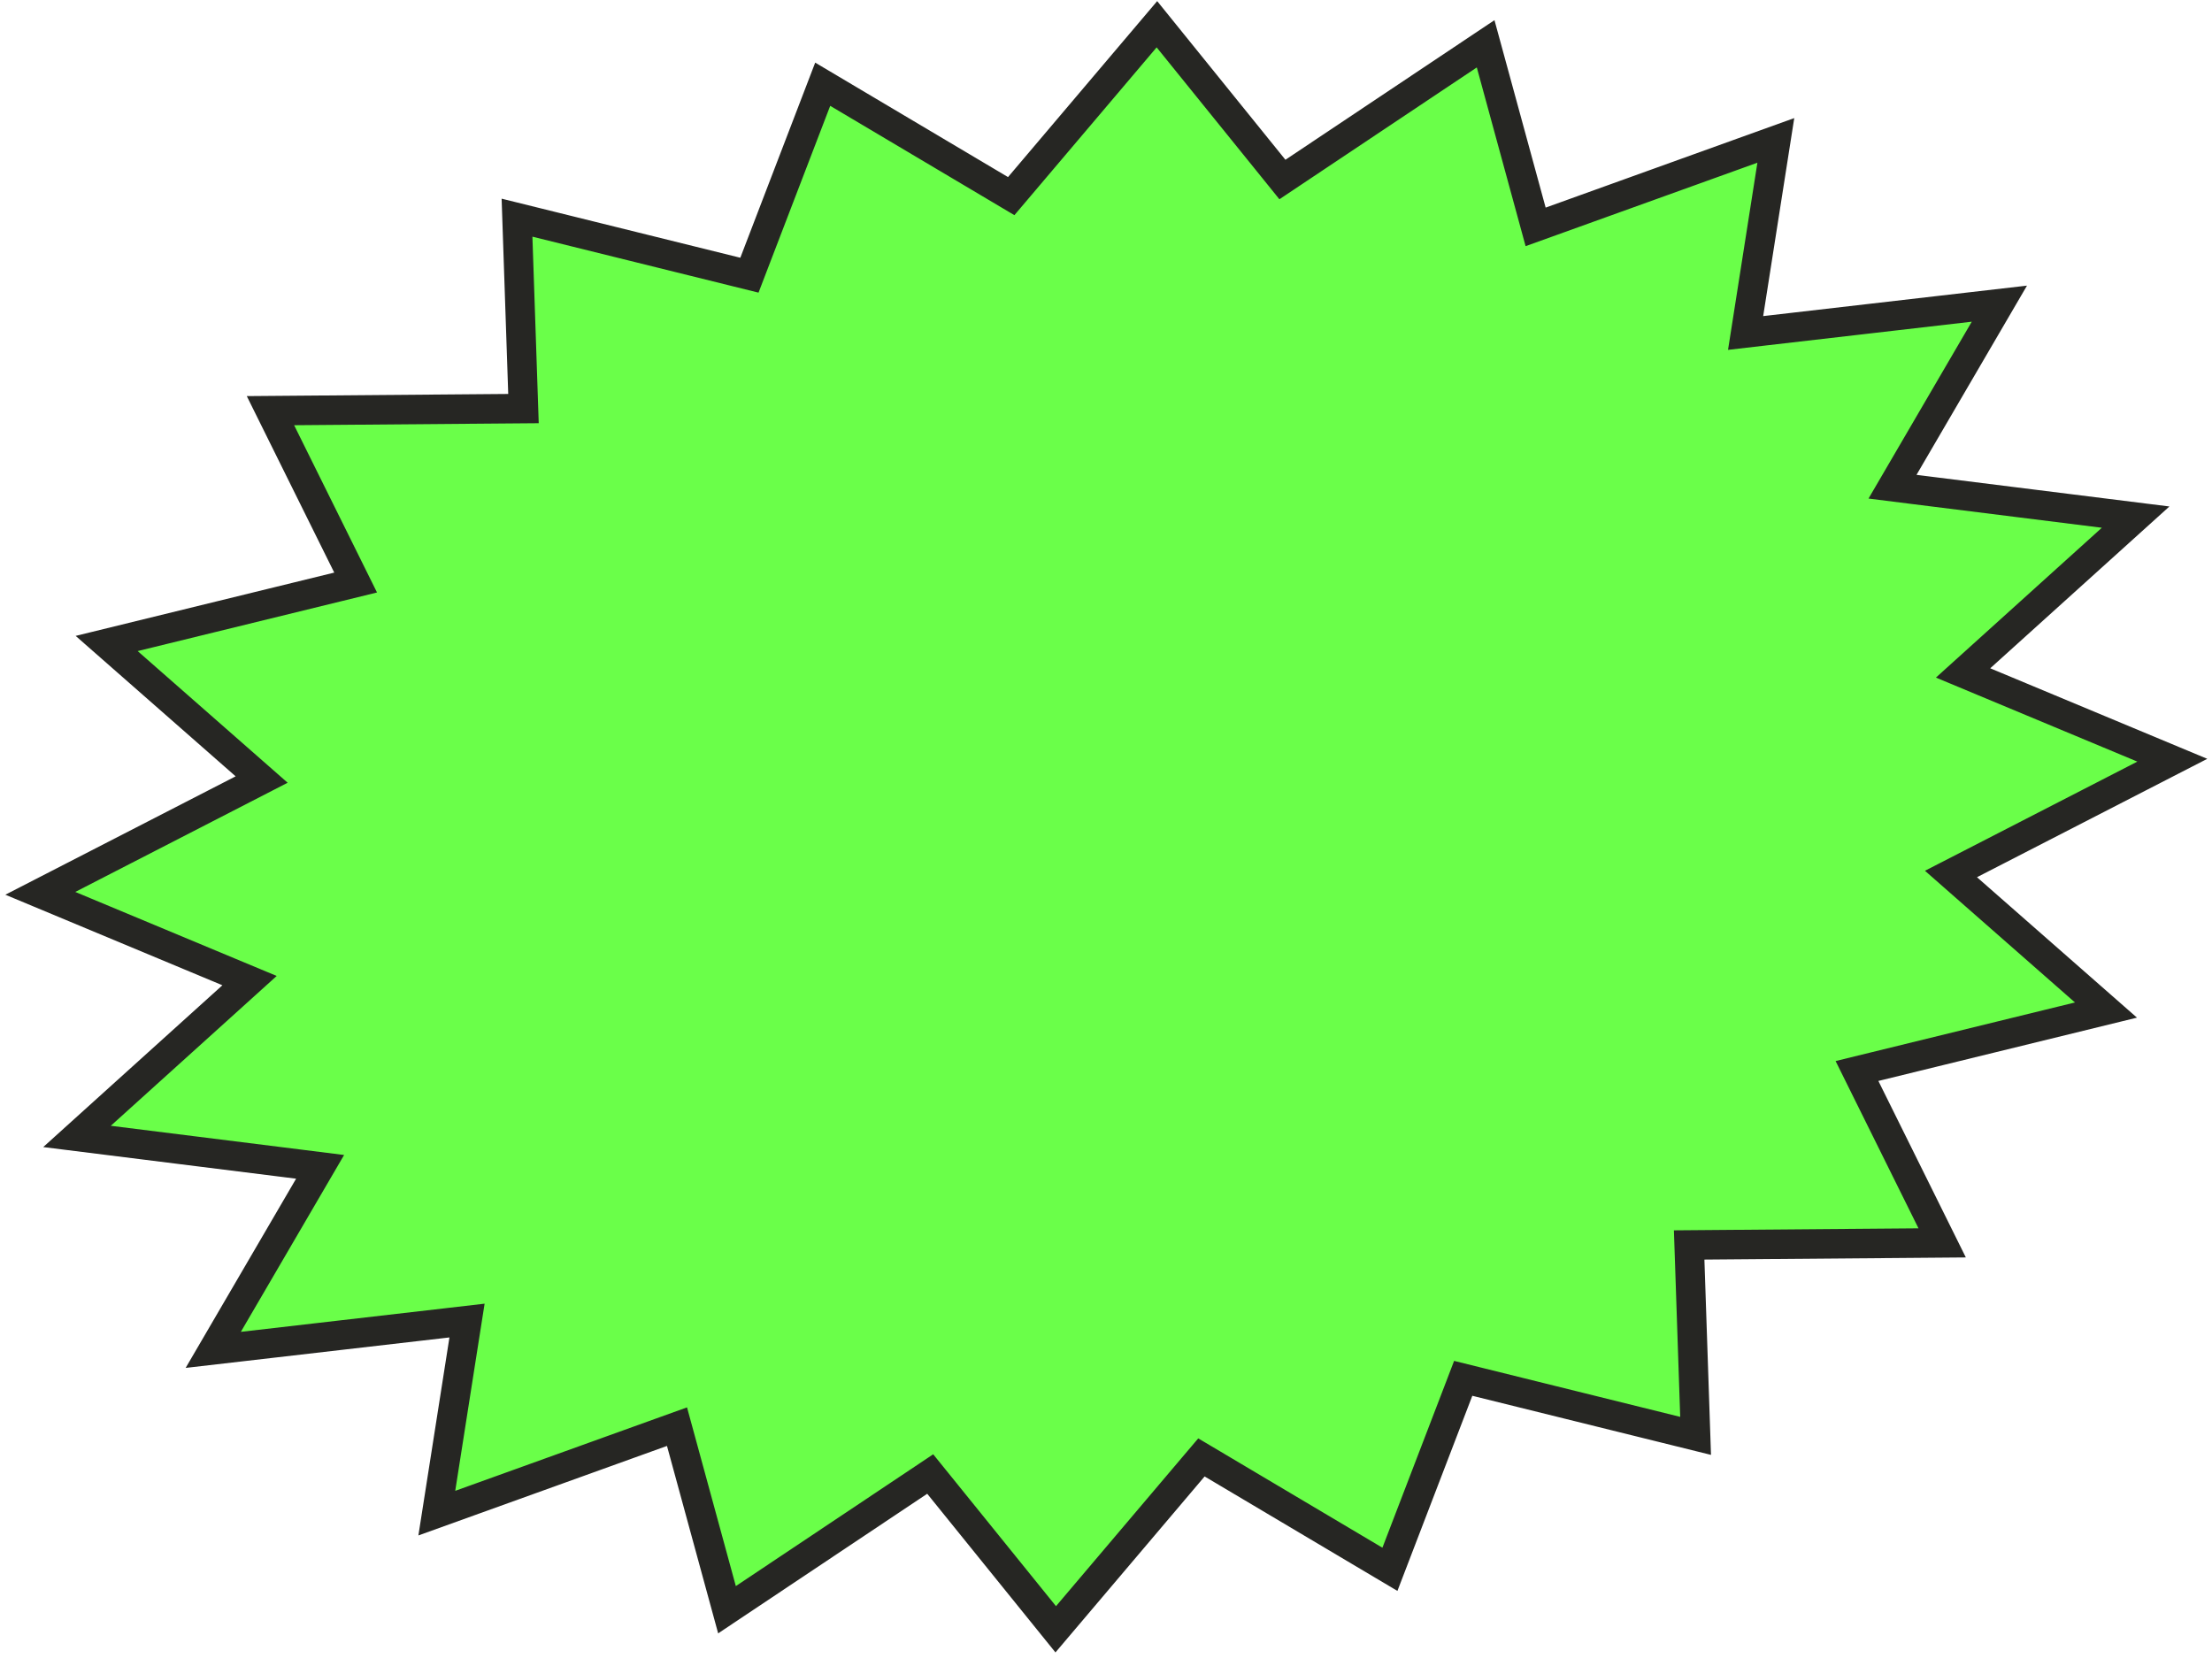 <svg width="150" height="113" viewBox="0 0 150 113" fill="none" xmlns="http://www.w3.org/2000/svg">
<path d="M129.76 33.185L144.821 35.068L134.234 44.629L133.12 45.635L134.474 46.2L147.309 51.554L133.59 58.607L132.299 59.27L133.328 60.174L142.81 68.497L127.18 72.323L125.926 72.63L126.457 73.702L131.702 84.286L115.65 84.418L114.545 84.427L114.58 85.463L114.982 97.374L100.16 93.704L99.223 93.472L98.886 94.352L94.253 106.423L82.247 99.295L81.471 98.835L80.873 99.54L71.591 110.491L63.661 100.68L63.079 99.961L62.259 100.509L49.299 109.164L46.182 97.749L45.909 96.749L44.855 97.128L29.621 102.614L31.48 90.76L31.67 89.554L30.383 89.703L14.461 91.542L20.997 80.345L21.707 79.129L20.282 78.95L5.222 77.067L15.809 67.506L16.923 66.5L15.568 65.935L2.734 60.581L16.453 53.528L17.743 52.864L16.714 51.961L7.232 43.638L22.862 39.812L24.116 39.505L23.585 38.433L18.34 27.849L34.393 27.717L35.498 27.708L35.463 26.672L35.06 14.761L49.883 18.43L50.82 18.662L51.157 17.783L55.789 5.712L67.796 12.839L68.572 13.3L69.17 12.595L78.452 1.644L86.382 11.454L86.963 12.174L87.783 11.626L100.744 2.97L103.861 14.386L104.134 15.386L105.188 15.007L120.422 9.521L118.562 21.375L118.373 22.581L119.659 22.432L135.582 20.593L129.045 31.79L128.335 33.006L129.76 33.185Z" fill="#6AFF49" stroke="#262623" stroke-width="2"/>
</svg>
